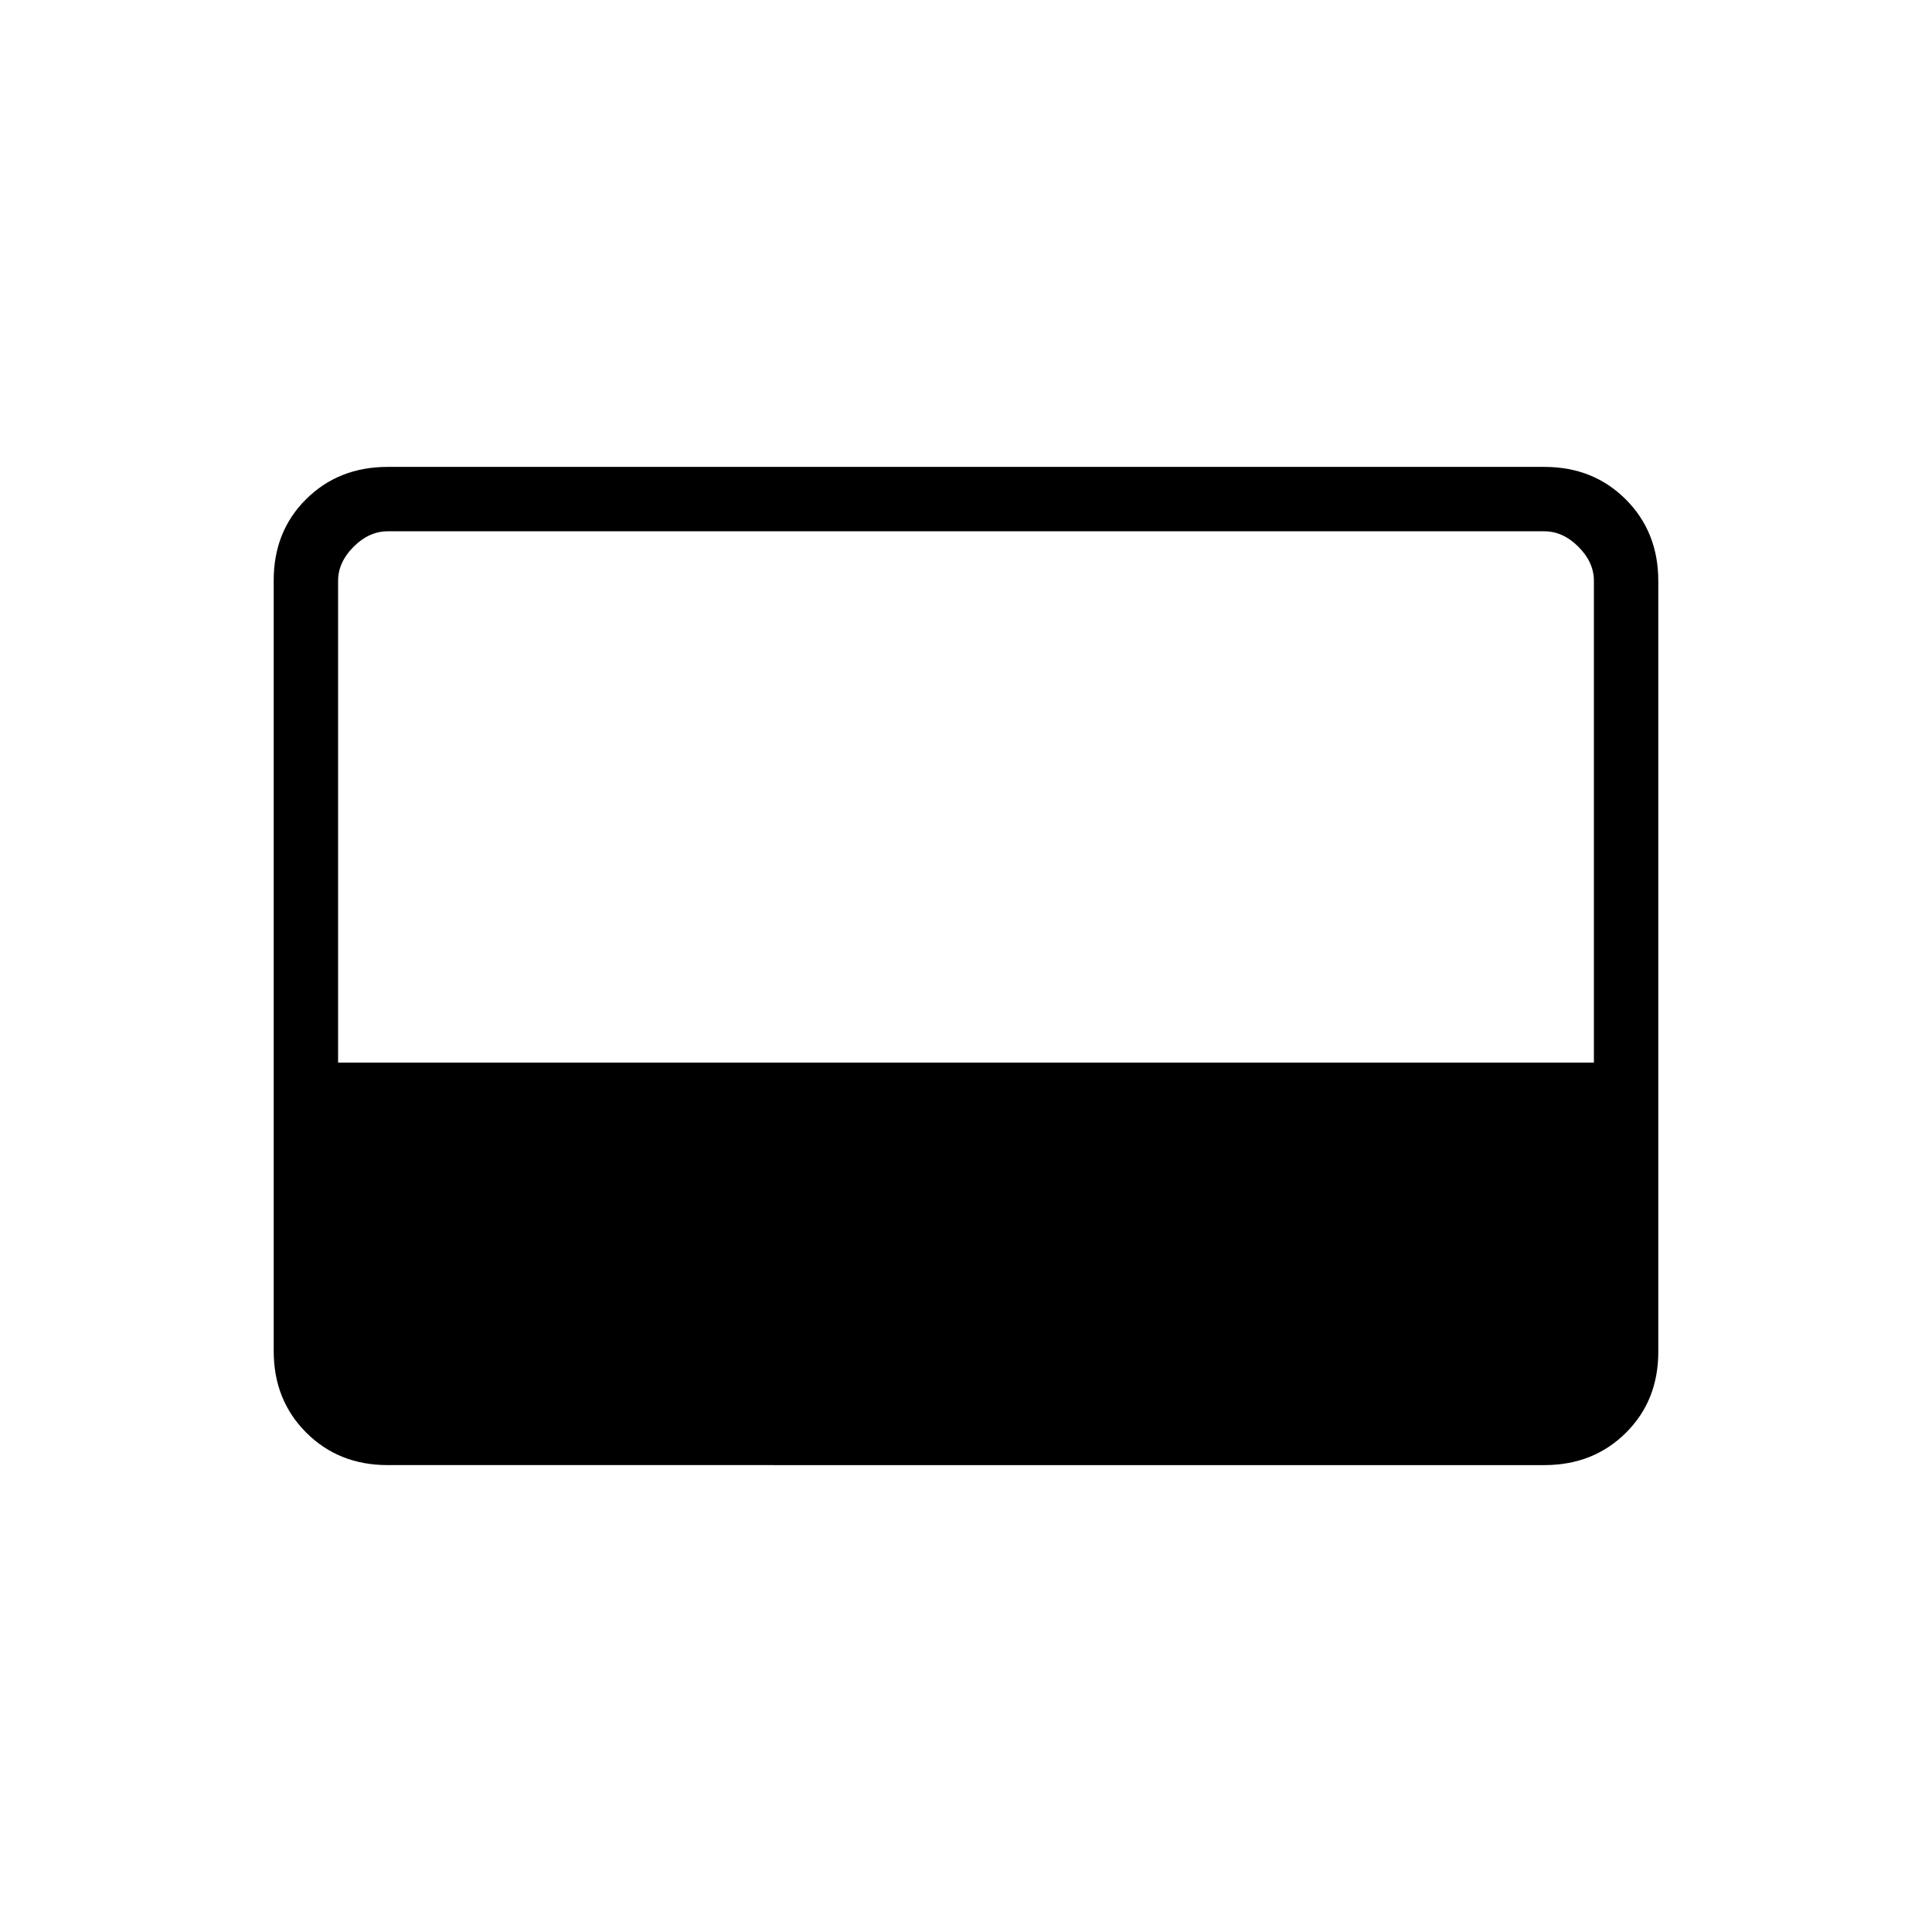 <svg xmlns="http://www.w3.org/2000/svg" height="20" viewBox="0 -960 960 960" width="20"><path d="M192.62-232q-24.32 0-40.47-16.16T136-288.66v-383.01Q136-696 152.15-712t40.47-16h574.76q24.32 0 40.47 16.16t16.15 40.5v383.01Q824-264 807.85-248t-40.47 16H192.62ZM168-432h624v-239.38q0-9.24-7.69-16.93-7.69-7.69-16.93-7.69H192.62q-9.24 0-16.93 7.69-7.69 7.69-7.69 16.93V-432Z"/></svg>